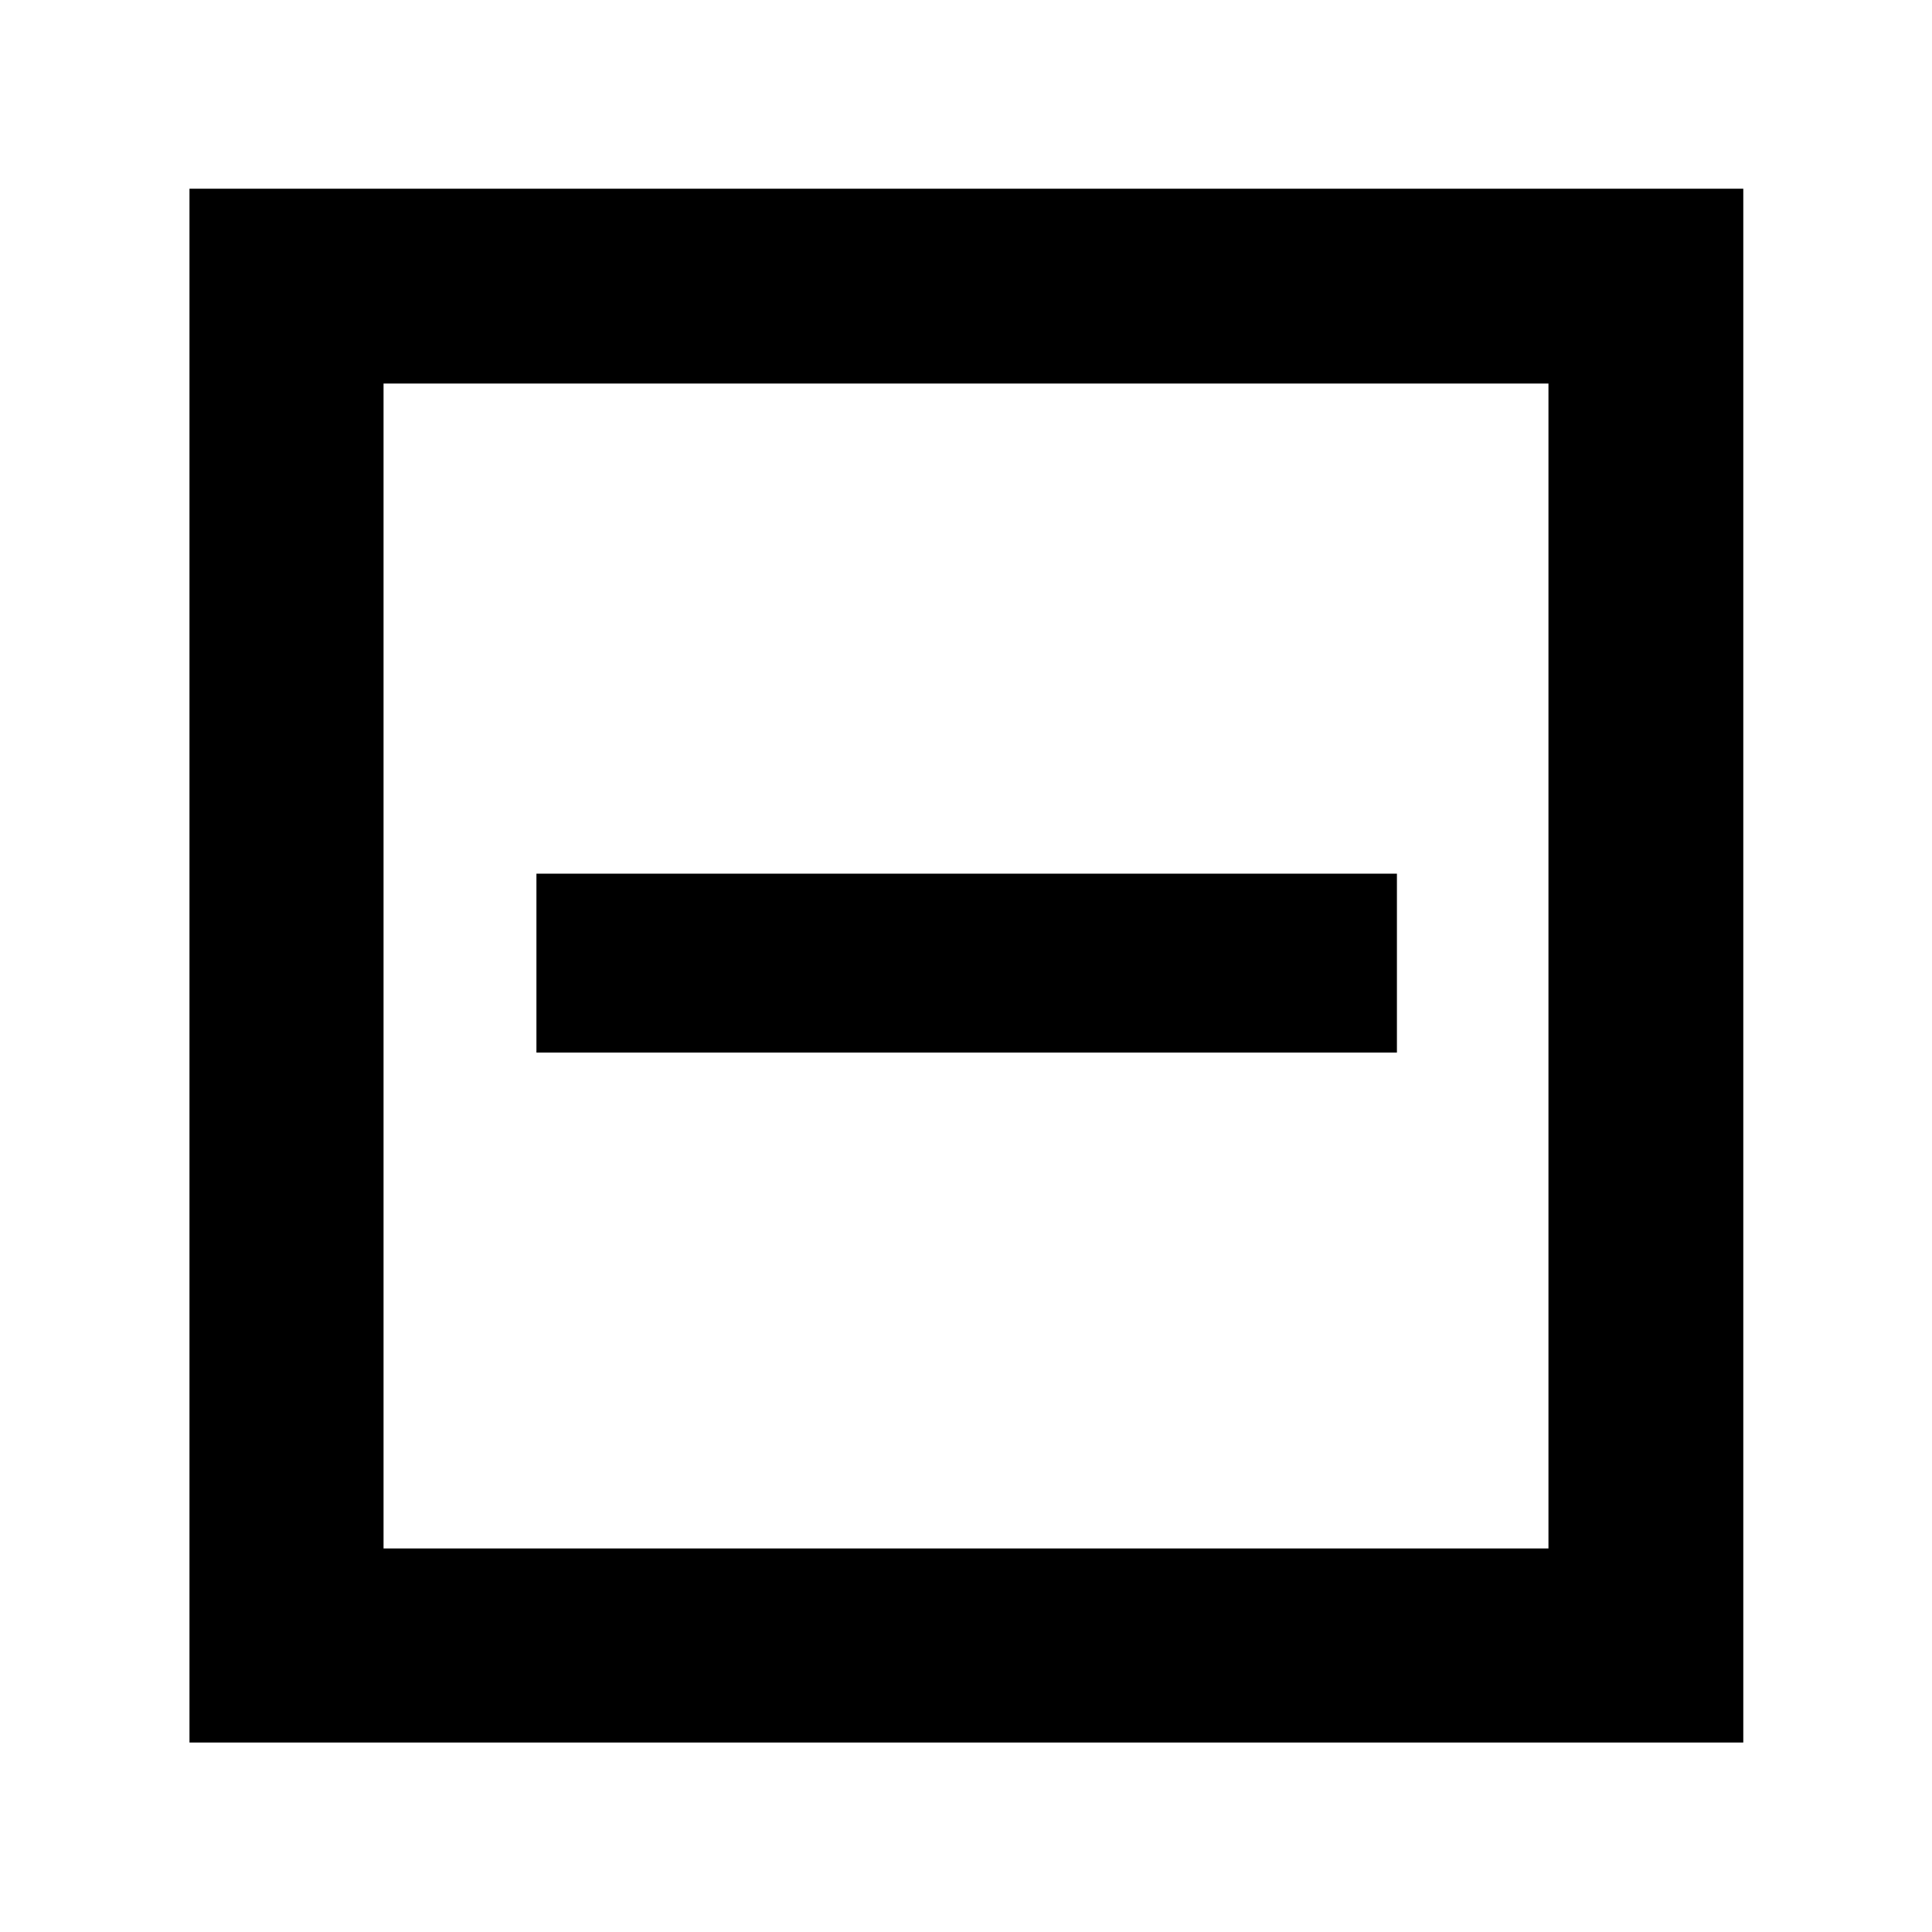 <svg xmlns="http://www.w3.org/2000/svg" height="40" viewBox="0 -960 960 960" width="40"><path d="M266.55-436.99h427.57v-88.89H266.55v88.89ZM94.15-94.15v-772.08h772.08v772.08H94.15Zm96.43-96.43h578.84v-578.84H190.58v578.84Zm0 0v-578.84 578.84Z"/></svg>